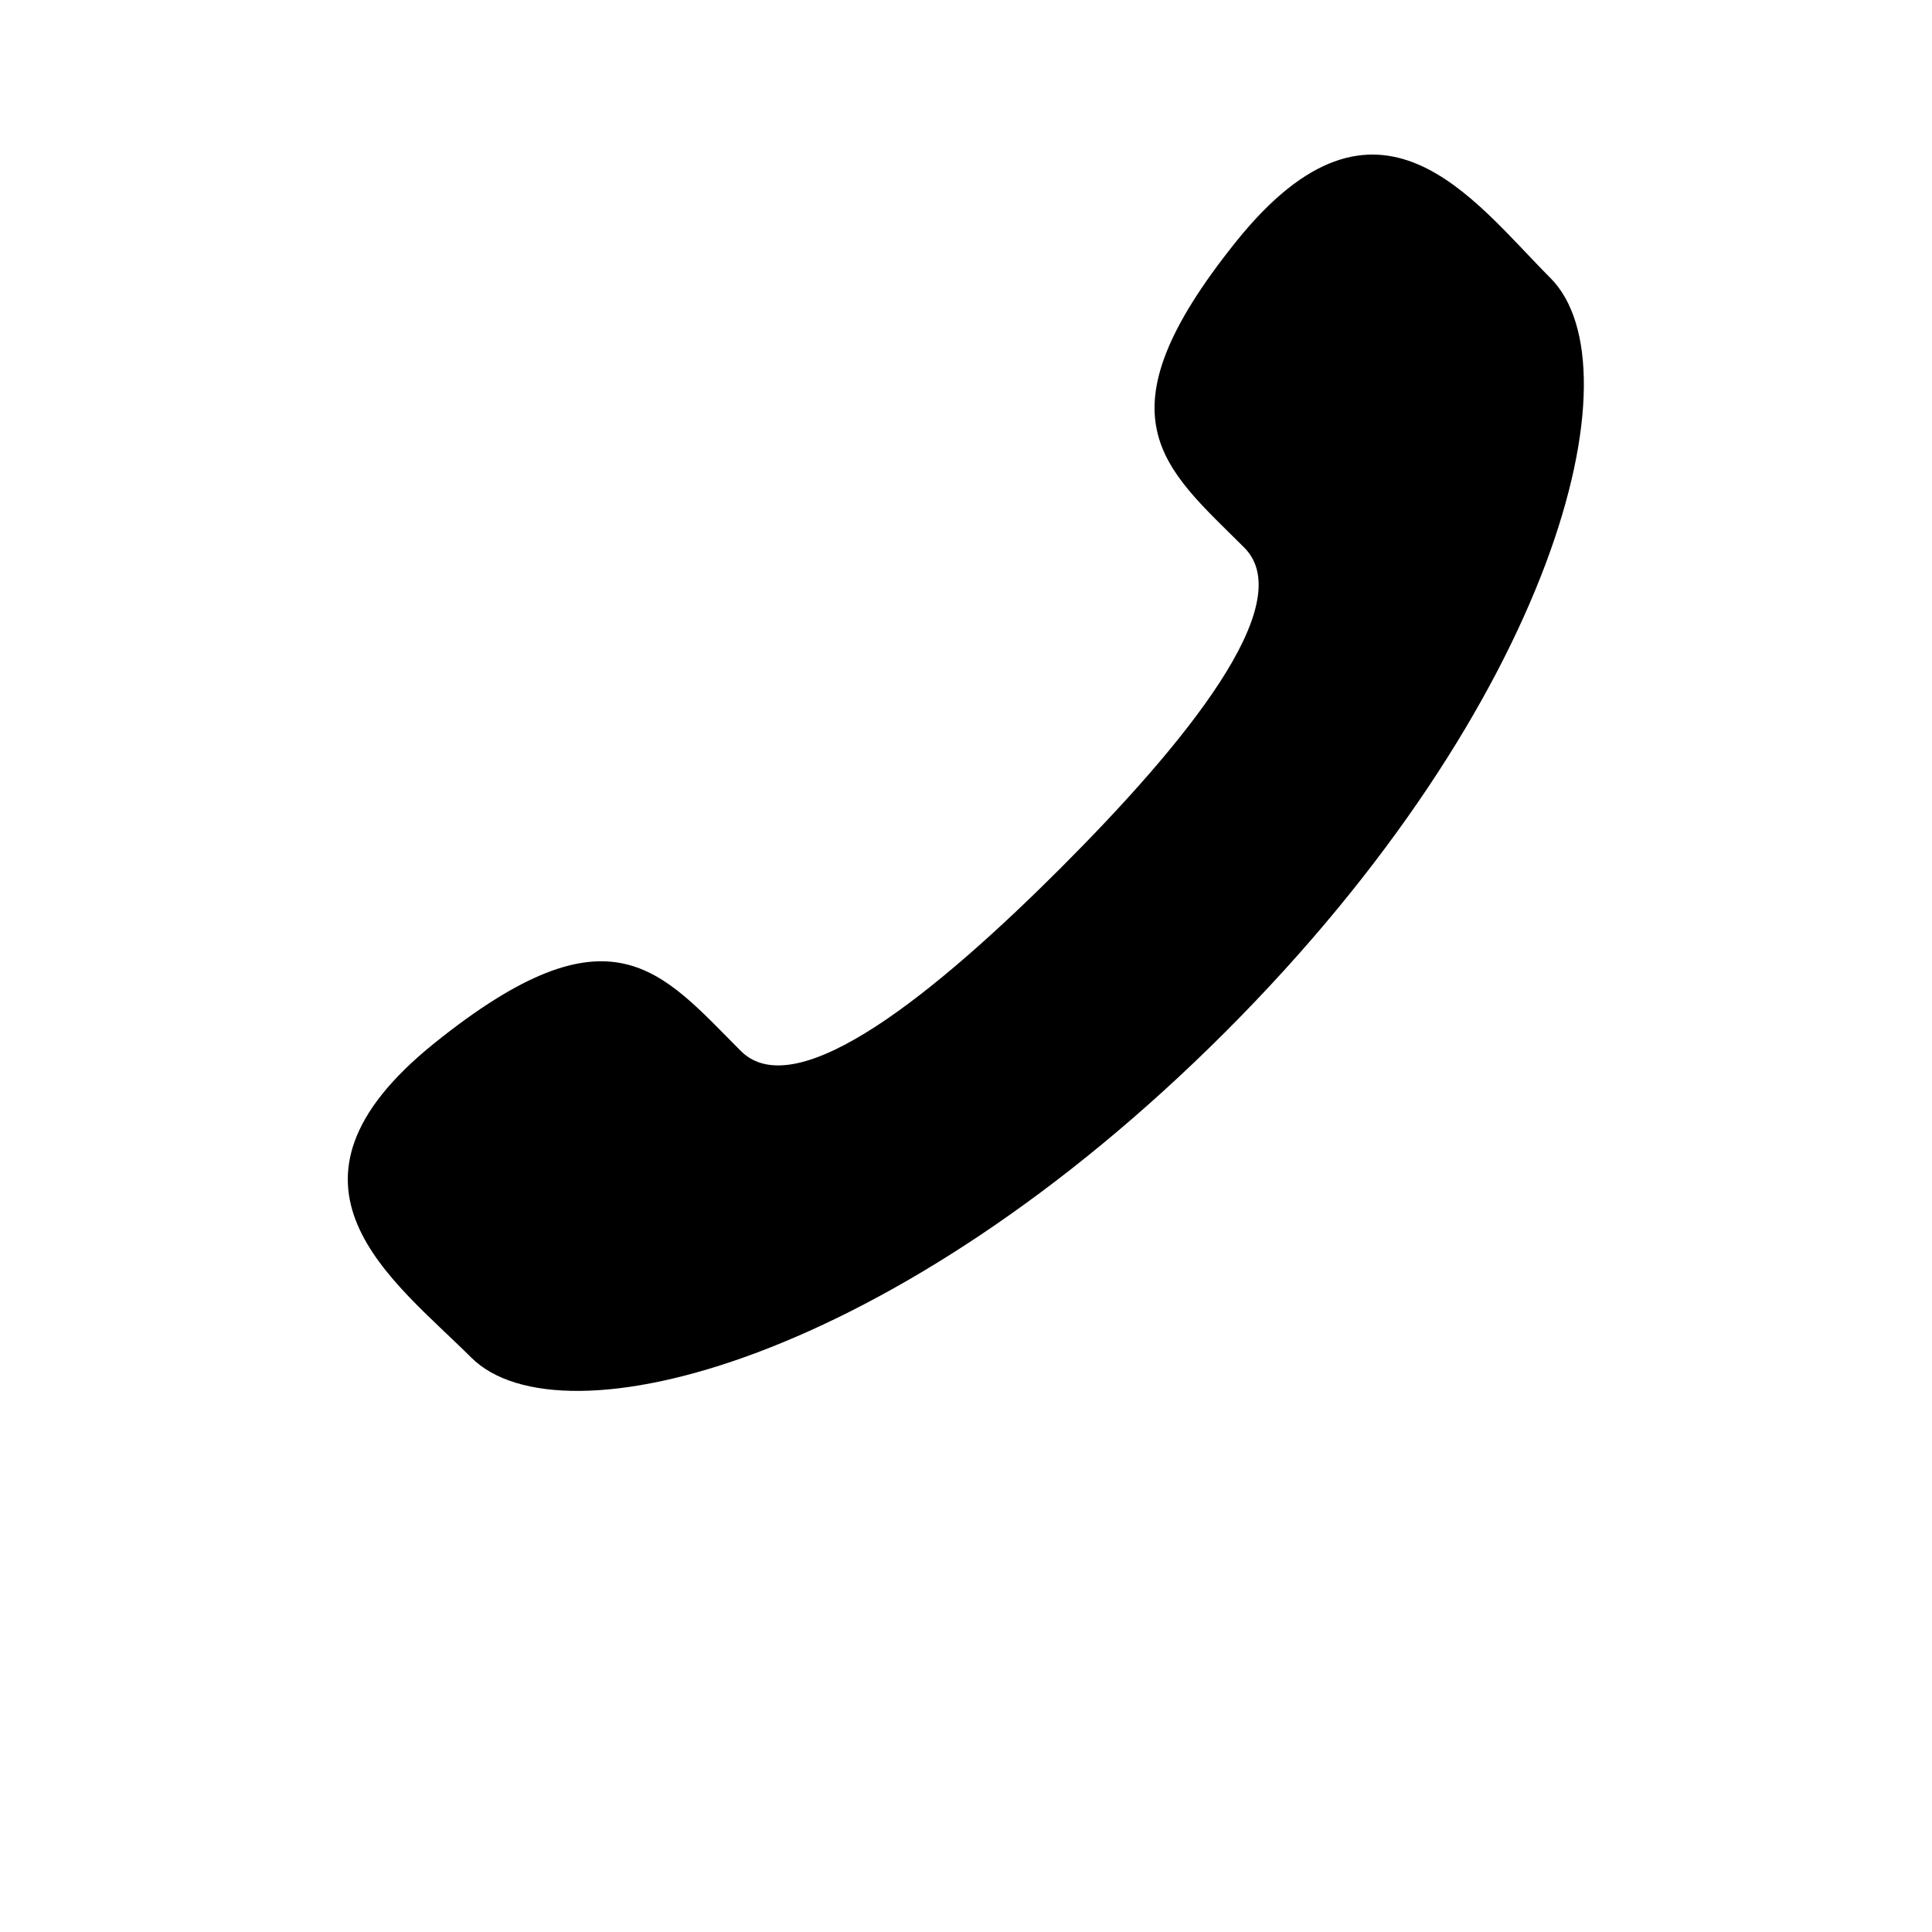 <?xml version="1.0" encoding="UTF-8"?>
<svg width="700pt" height="700pt" version="1.1" viewBox="0 0 700 700" xmlns="http://www.w3.org/2000/svg">
 <path d="m384.41 314.41c-44.324 44.297-95.676 86.688-115.98 66.387-29.035-29.035-46.957-54.348-111.02-2.856-64.035 51.465-14.84 85.793 13.301 113.9 32.48 32.48 153.55 1.734 273.22-117.91 119.64-119.67 150.3-240.74 117.8-273.22-28.141-28.168-62.301-77.336-113.77-13.301-51.465 64.035-26.207 81.957 2.883 111.02 20.215 20.301-22.148 71.652-66.445 115.98z"/>
</svg>
